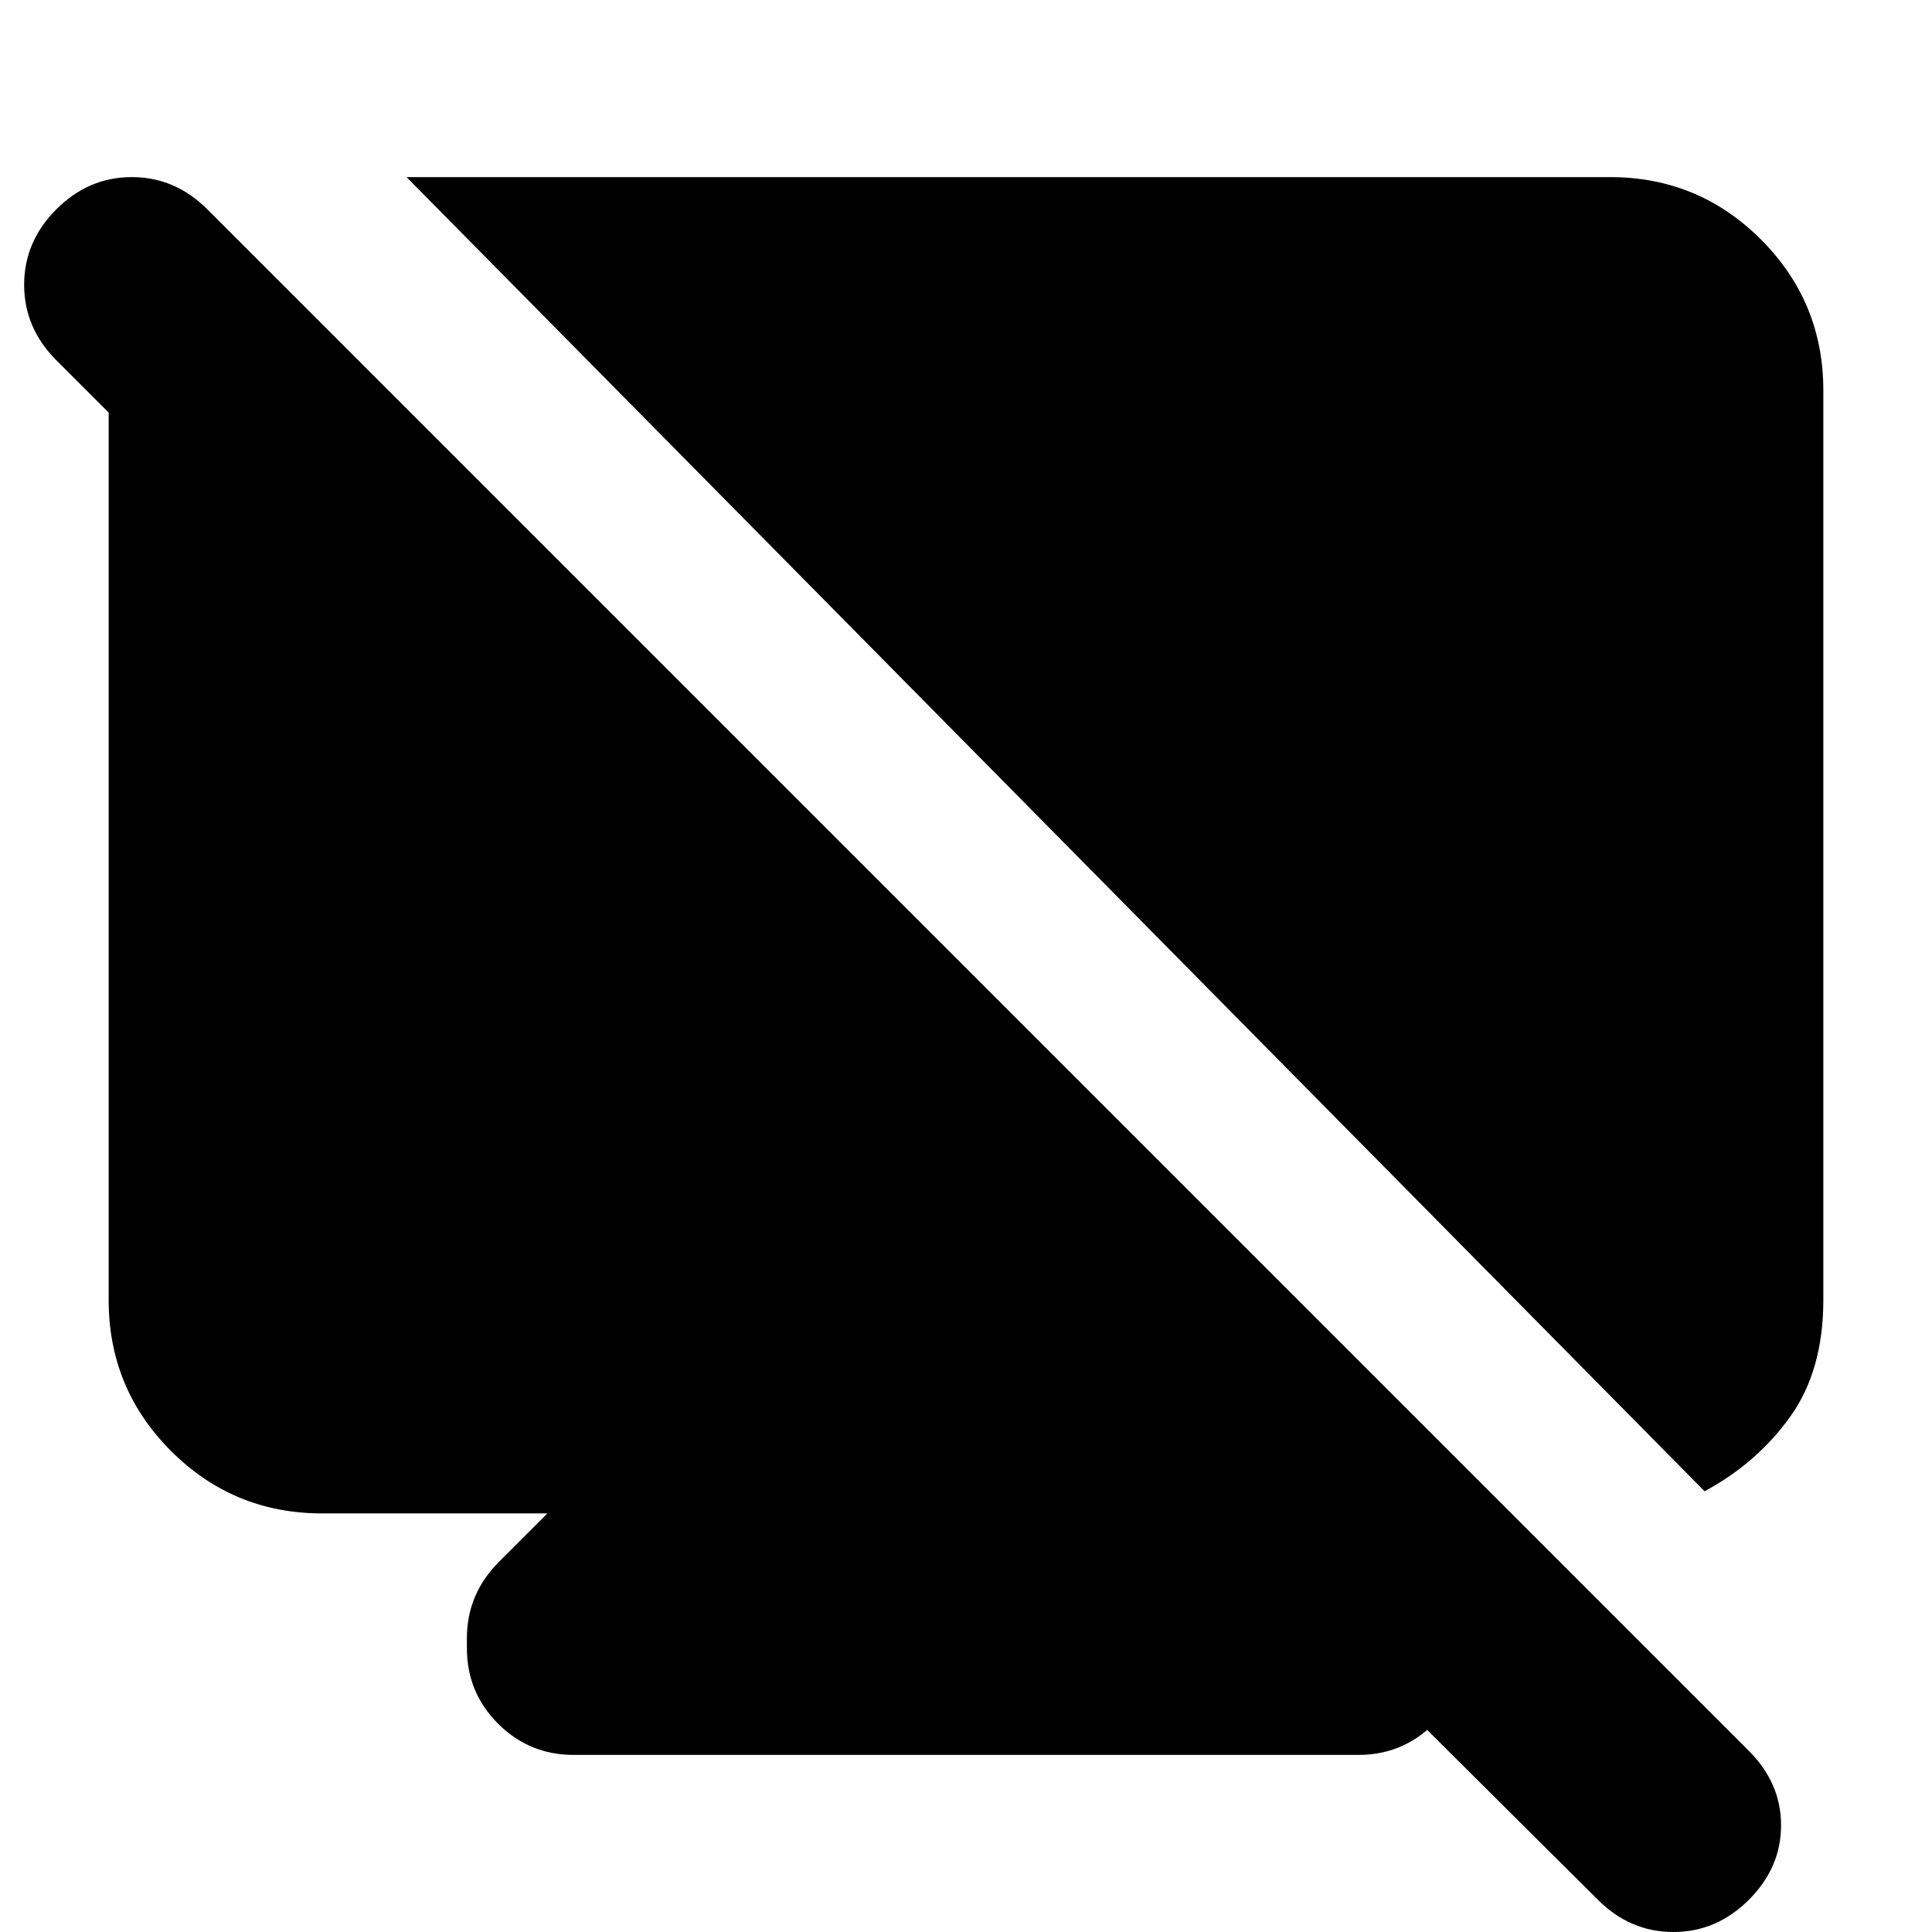 <svg xmlns="http://www.w3.org/2000/svg" height="24" viewBox="0 -960 960 960" width="24"><path d="m102-855 2 150-76-76q-16-16-16-37.5T28-856q16-16 37.5-16t37.5 16L869-90q16 16 16 37t-16 37Q853 0 831.5 0T794-16L601-208h87l24 24q8 8 12 17.5t4 20.5v5q0 22-15.5 37.5T675-88H285q-22 0-37.5-15.5T232-141v-5q0-11 4-20.5t12-17.5l24-24H160q-44 0-75-31t-31-75v-452q0-44 24-66.5l24-22.5Zm745 636L202-872h598q44 0 75 31t31 75v452q0 35-16.5 58T847-219Z"/></svg>
